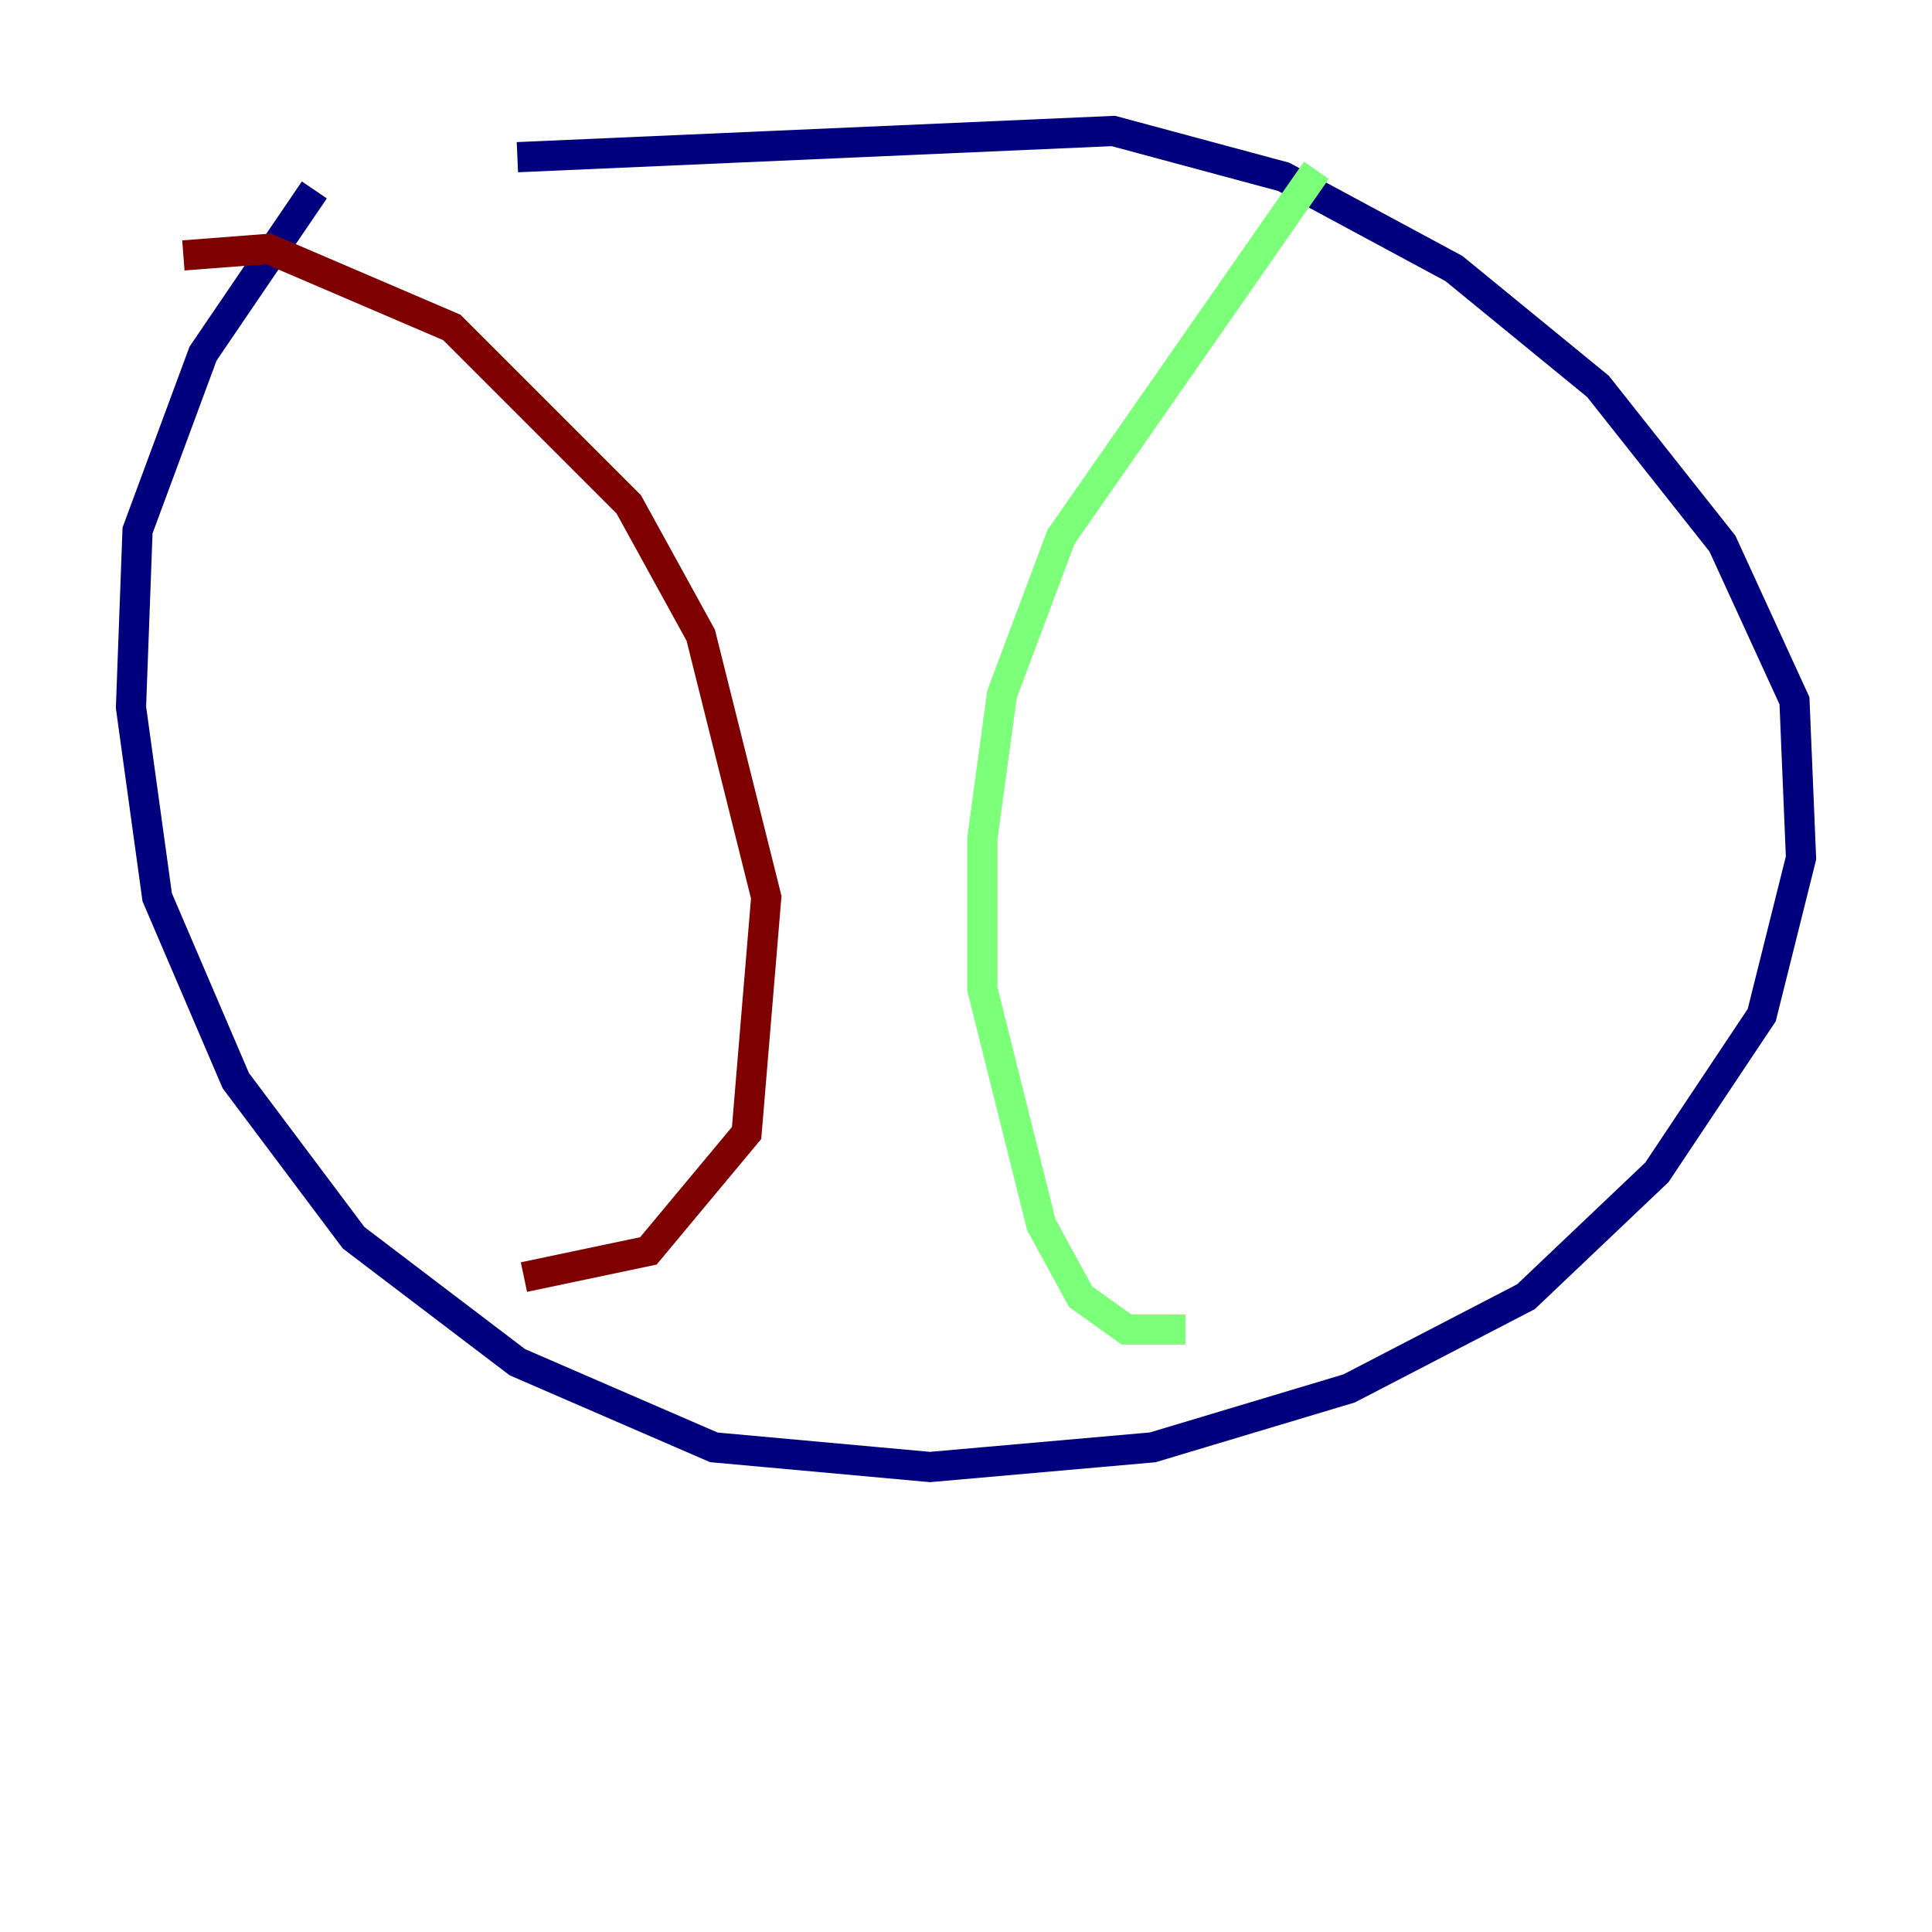<?xml version="1.0" encoding="utf-8" ?>
<svg baseProfile="tiny" height="128" version="1.2" viewBox="0,0,128,128" width="128" xmlns="http://www.w3.org/2000/svg" xmlns:ev="http://www.w3.org/2001/xml-events" xmlns:xlink="http://www.w3.org/1999/xlink"><defs /><polyline fill="none" points="34.278,10.414 73.763,8.678 85.044,11.715 96.325,17.79 105.871,25.6 114.115,36.014 118.888,46.427 119.322,56.841 116.719,67.254 109.776,77.668 101.098,85.912 89.383,91.986 76.366,95.891 61.614,97.193 47.295,95.891 34.278,90.251 23.43,82.007 15.62,71.593 10.414,59.444 8.678,46.861 9.112,35.146 13.451,23.43 20.827,12.583" stroke="#00007f" stroke-width="2" /><polyline fill="none" points="87.214,11.281 70.291,35.58 66.386,45.993 65.085,55.539 65.085,65.519 68.99,81.139 71.593,85.912 74.63,88.081 78.536,88.081" stroke="#7cff79" stroke-width="2" /><polyline fill="none" points="12.149,16.922 17.79,16.488 29.939,21.695 41.654,33.41 46.427,42.088 50.766,59.444 49.464,75.064 42.956,82.875 34.712,84.61" stroke="#7f0000" stroke-width="2" /></svg>